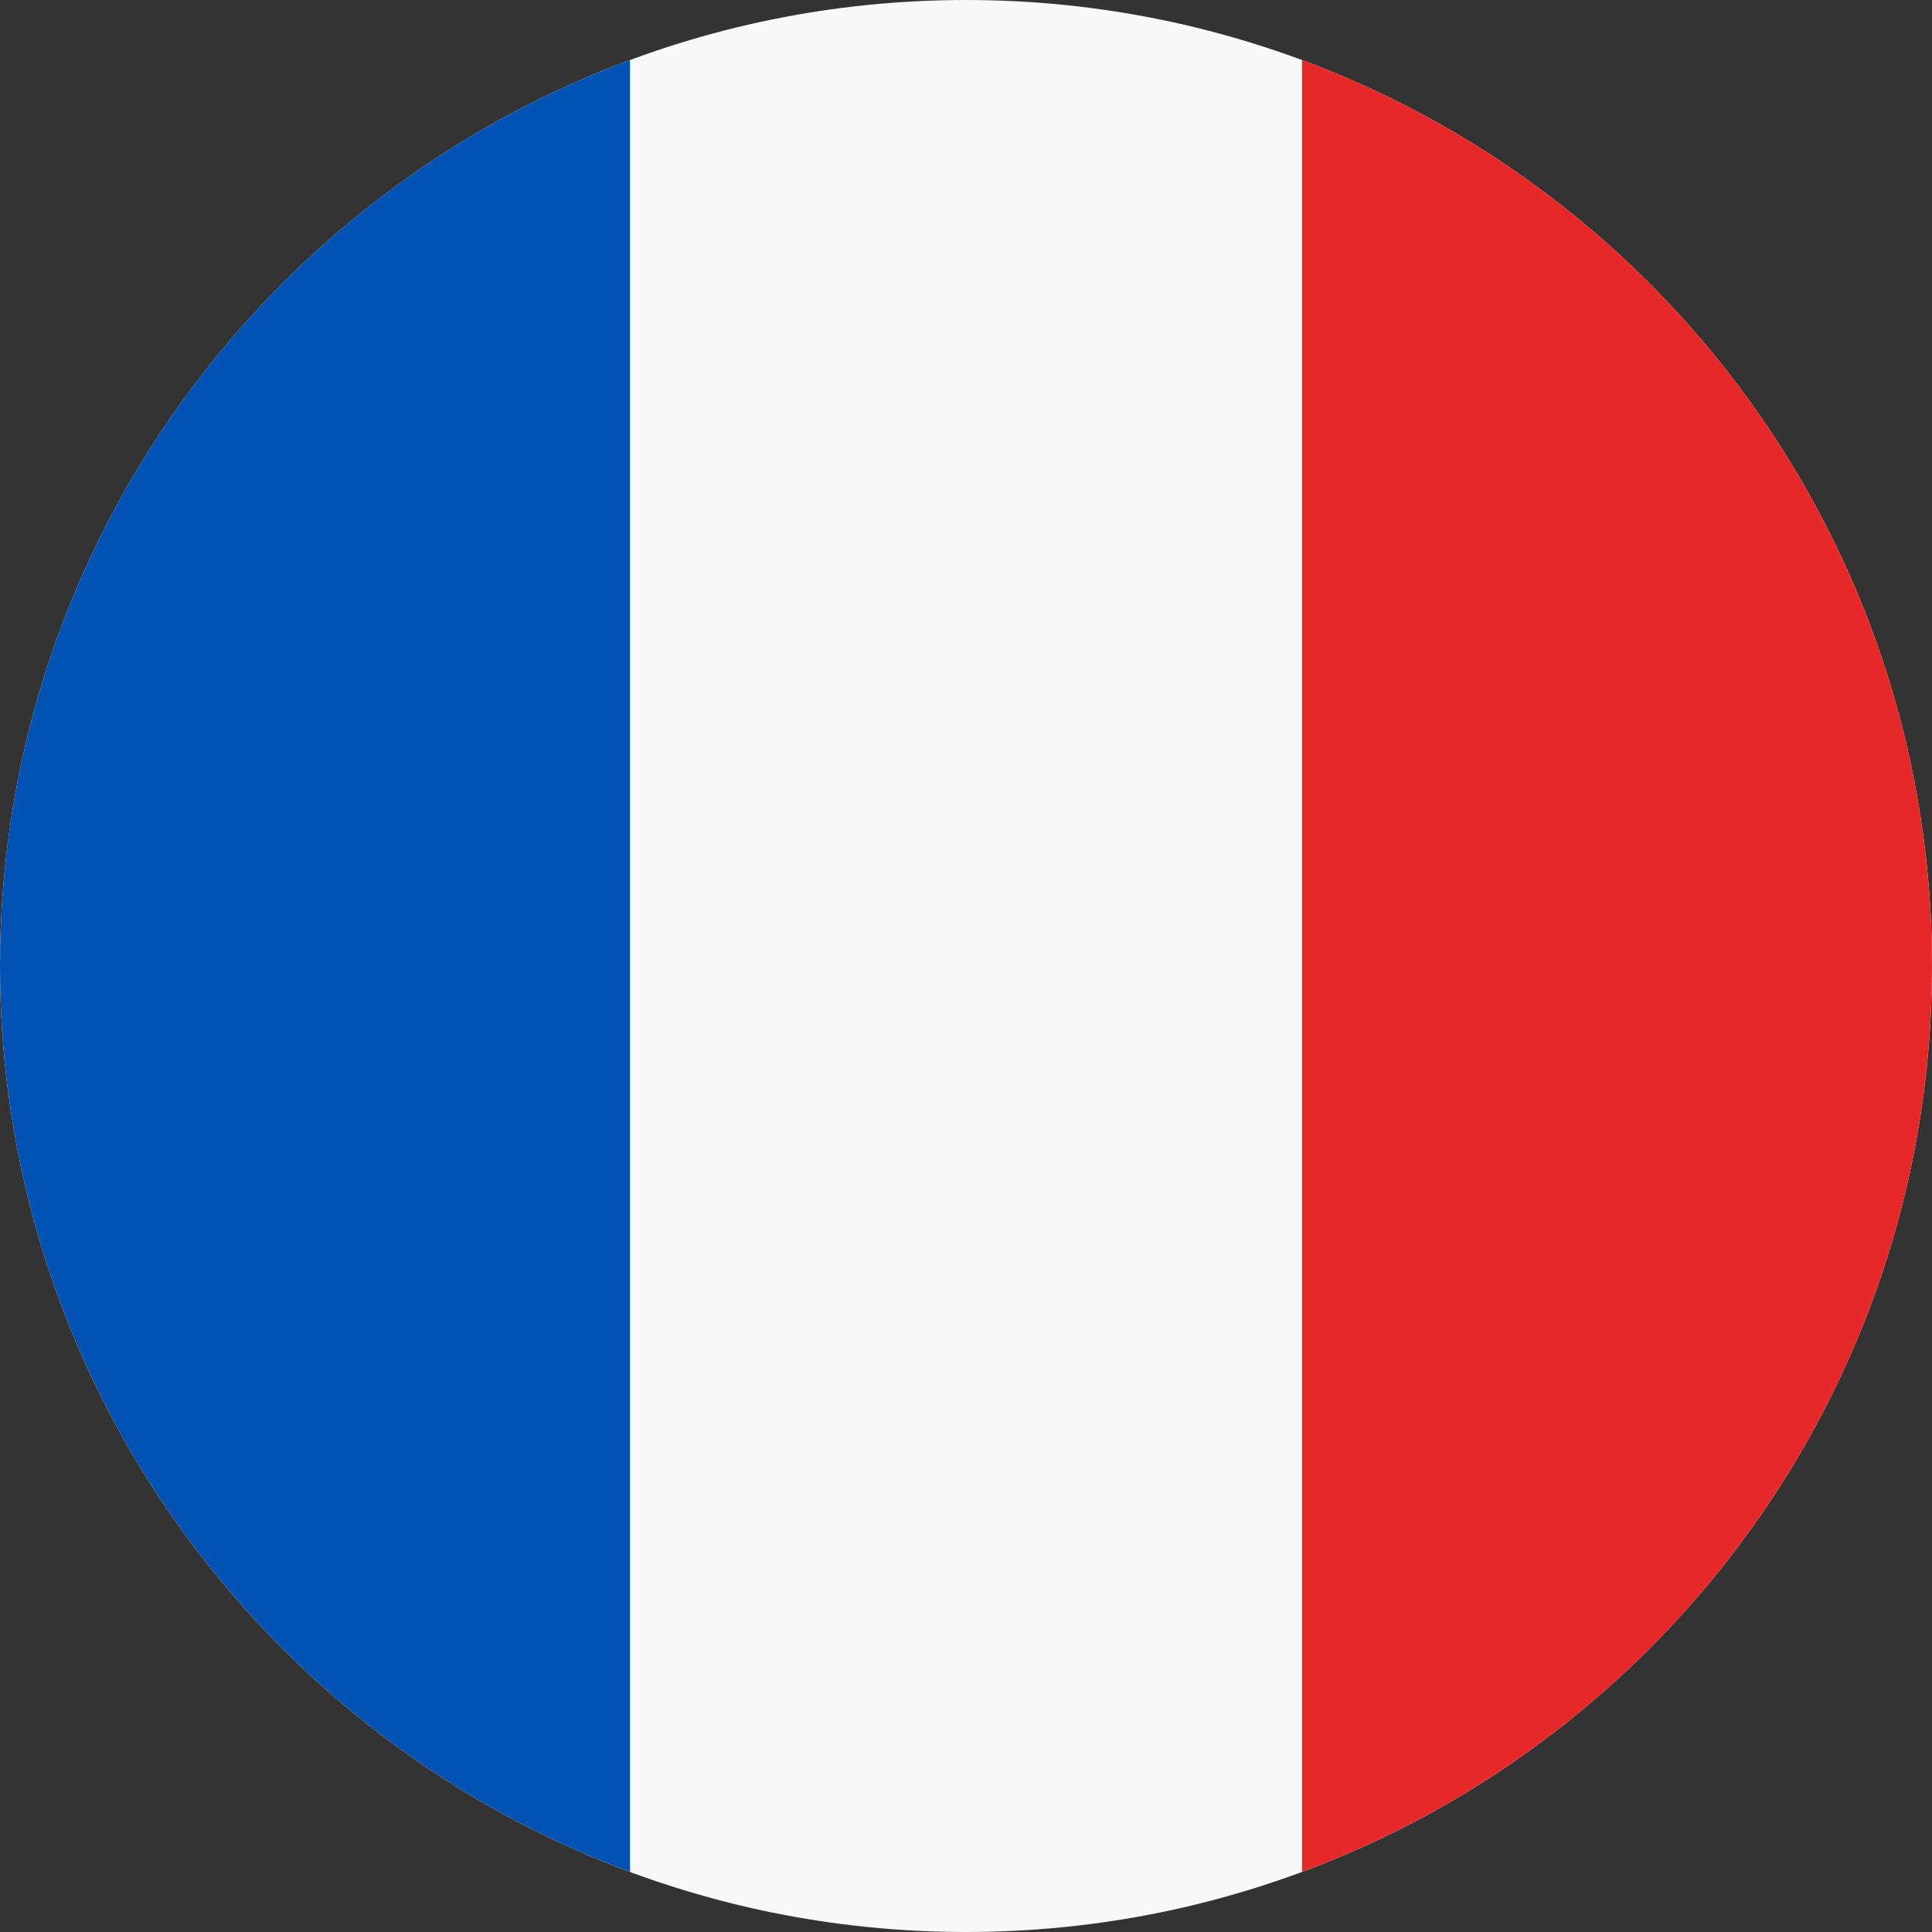 <svg width="24" height="24" fill="none" xmlns="http://www.w3.org/2000/svg"><rect width="100%" height="100%" fill="#333333" stroke="none"/><path d="M12 24c6.627 0 12-5.373 12-12S18.627 0 12 0 0 5.373 0 12s5.373 12 12 12z" fill="#F8F8F8"/><path d="M24 12c0-5.16-3.257-9.558-7.826-11.254v22.508C20.744 21.558 24 17.159 24 12z" fill="#E62828"/><path d="M0 12c0 5.16 3.257 9.558 7.826 11.254V.746C3.256 2.442 0 6.84 0 12z" fill="#0052B4"/></svg>